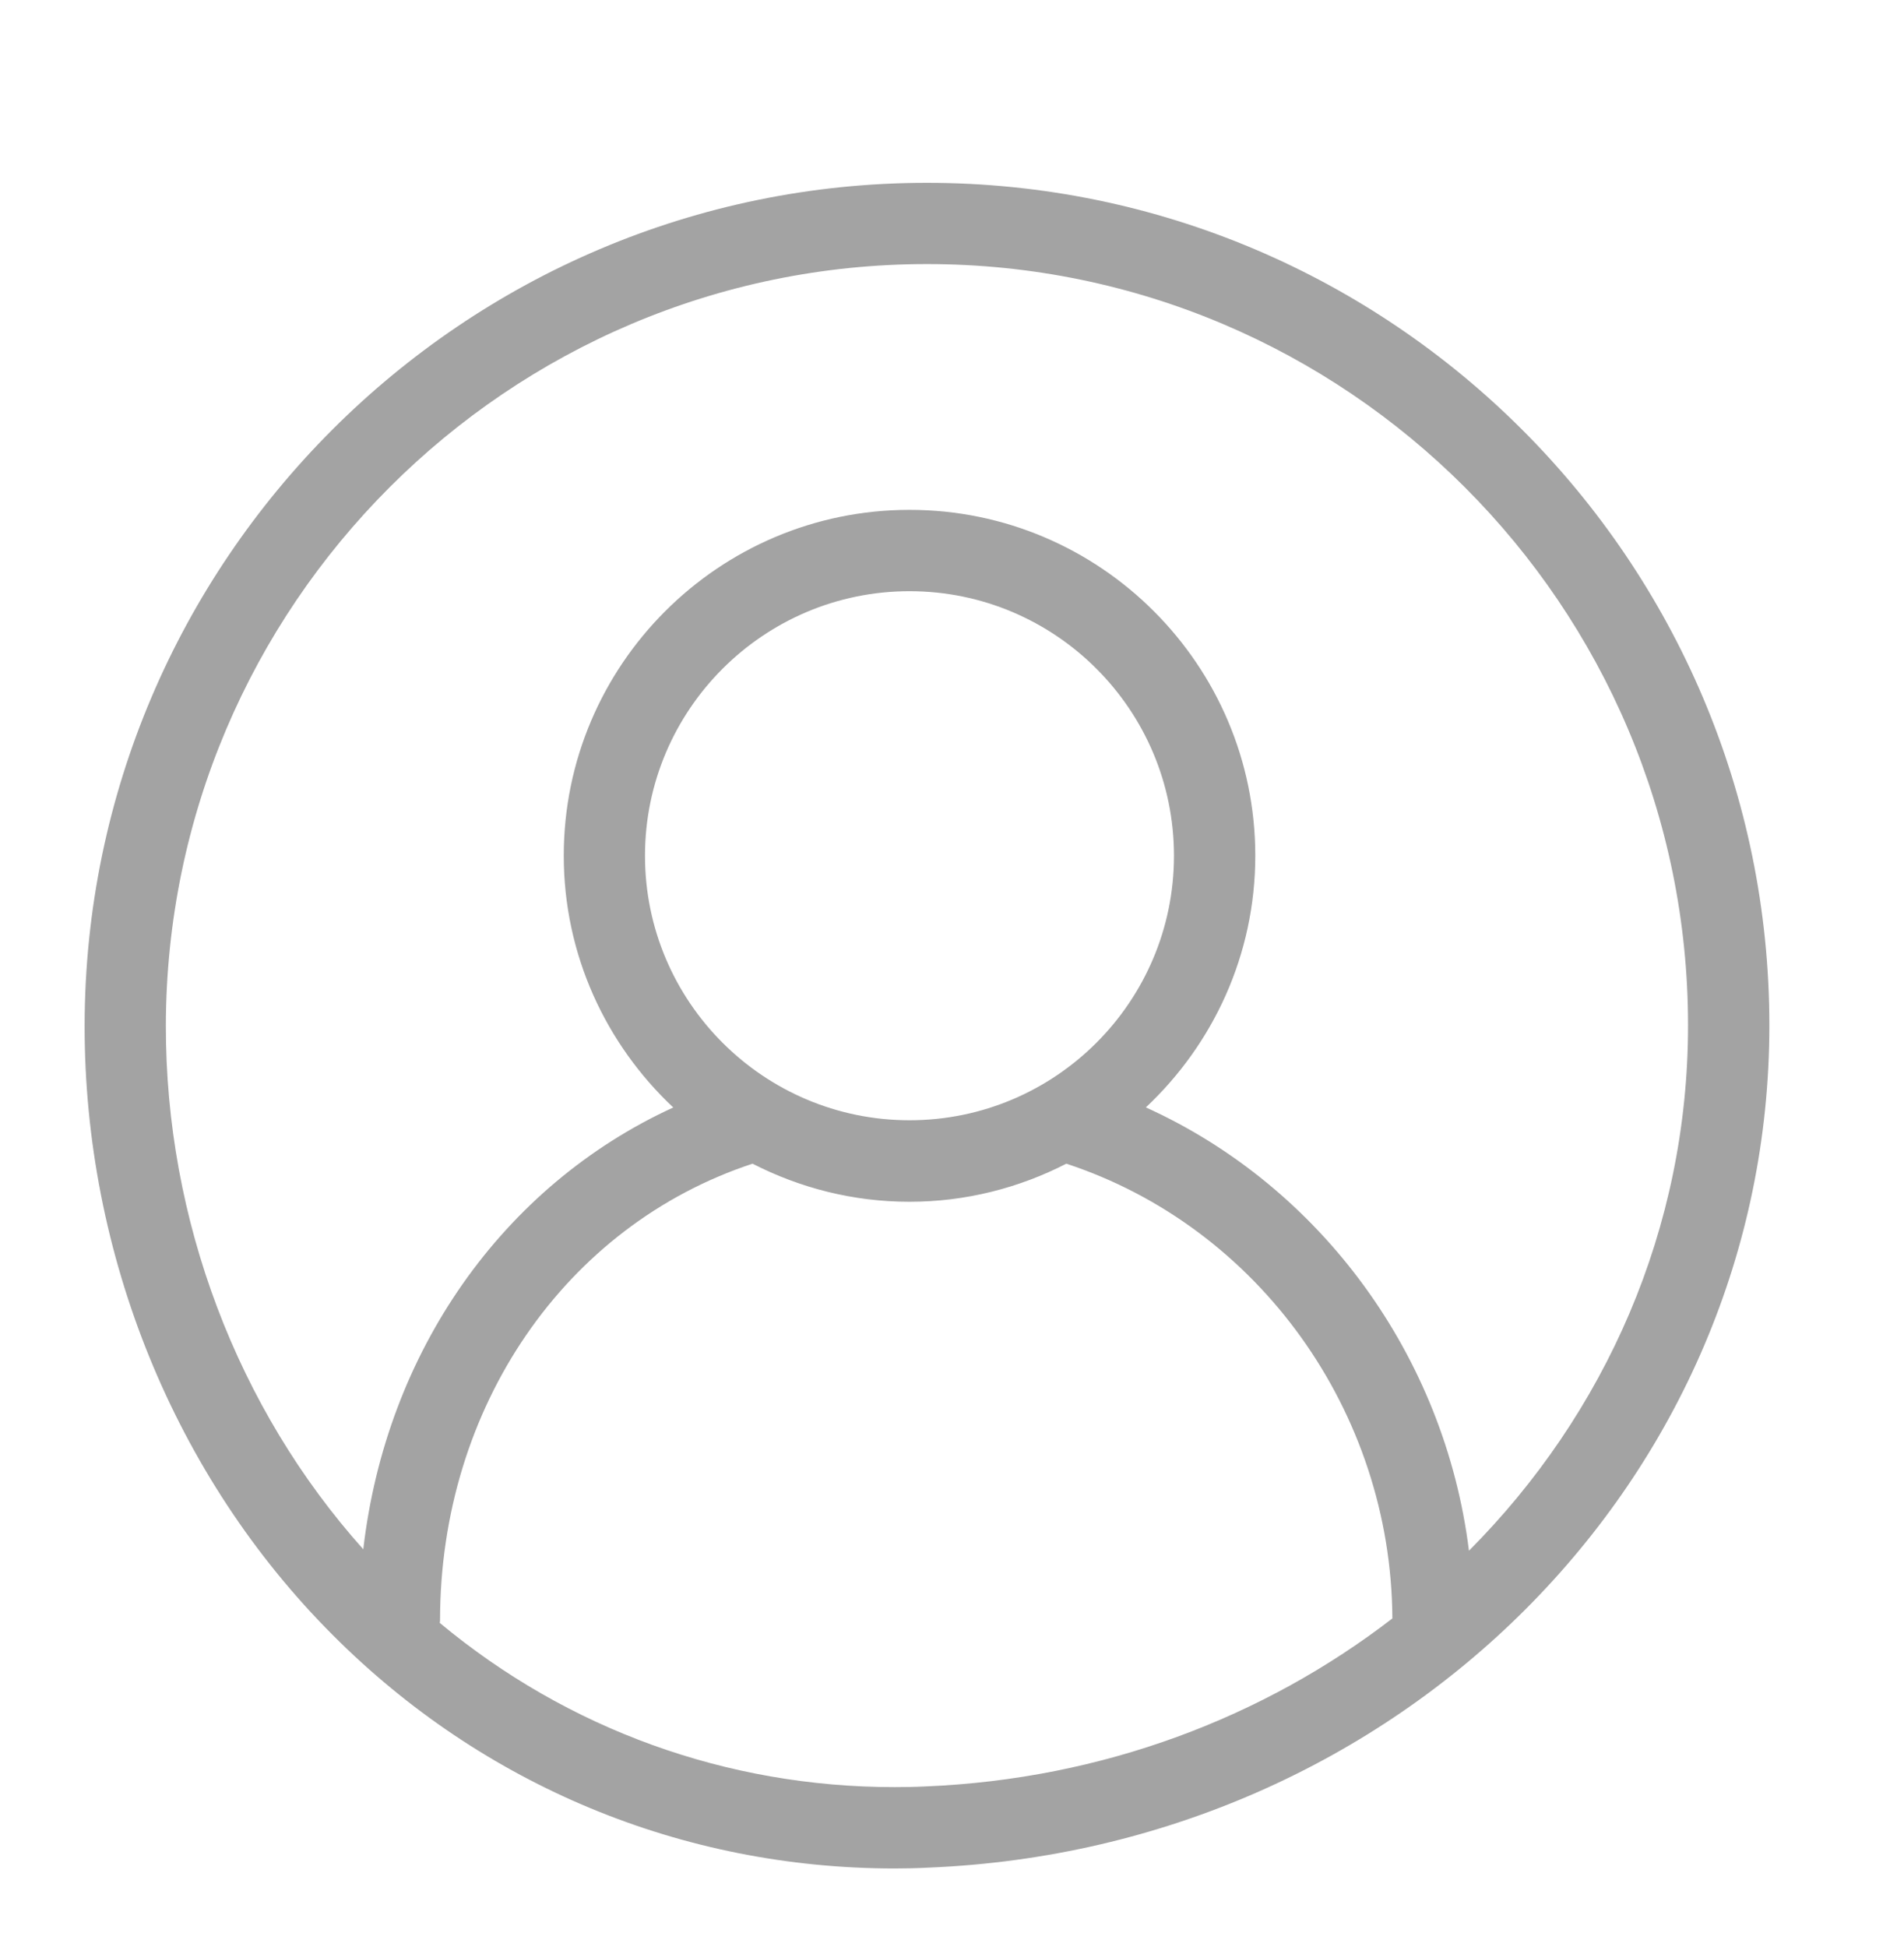 <?xml version="1.0" encoding="utf-8"?>
<!-- Generator: Adobe Illustrator 16.0.0, SVG Export Plug-In . SVG Version: 6.00 Build 0)  -->
<!DOCTYPE svg PUBLIC "-//W3C//DTD SVG 1.1//EN" "http://www.w3.org/Graphics/SVG/1.1/DTD/svg11.dtd">
<svg version="1.1" id="Layer_1" xmlns="http://www.w3.org/2000/svg" xmlns:xlink="http://www.w3.org/1999/xlink" x="0px" y="0px"
	 width="22.5px" height="23px" viewBox="0 0 22.5 23" enable-background="new 0 0 22.5 23" xml:space="preserve">
<path fill="#A3A3A3" d="M10.954,2.16C5.475,2.16,1.008,6.625,1,12.114c-0.004,2.709,1.064,5.336,2.934,7.206
	c1.773,1.777,4.131,2.756,6.637,2.756c0.134,0,0.269-0.003,0.404-0.01c5.57-0.229,9.934-4.601,9.934-9.952
	C20.908,6.625,16.443,2.16,10.954,2.16z M10.934,21.107c-0.121,0.006-0.244,0.008-0.363,0.008c-1.984,0-3.864-0.684-5.374-1.94
	c0-0.01,0.003-0.019,0.003-0.028c0-2.521,1.479-4.668,3.693-5.398c0.558,0.286,1.187,0.45,1.854,0.45s1.297-0.164,1.854-0.45
	c2.268,0.745,3.84,2.926,3.853,5.373C14.939,20.29,13.032,21.021,10.934,21.107z M10.748,13.236c-1.725,0-3.126-1.402-3.126-3.125
	c0-1.723,1.401-3.126,3.126-3.126c1.725,0,3.125,1.402,3.125,3.126C13.873,11.834,12.473,13.236,10.748,13.236z M17.359,18.322
	c-0.285-2.297-1.746-4.299-3.818-5.238c0.794-0.746,1.293-1.801,1.293-2.974c0-2.253-1.833-4.086-4.086-4.086
	S6.662,7.857,6.662,10.11c0,1.173,0.5,2.229,1.294,2.975c-2.015,0.924-3.394,2.888-3.663,5.22c-1.49-1.664-2.336-3.894-2.333-6.189
	C1.969,7.156,6.002,3.12,10.954,3.12c4.959,0,8.994,4.035,8.994,8.994C19.948,14.52,18.967,16.707,17.359,18.322z"/>
</svg>
